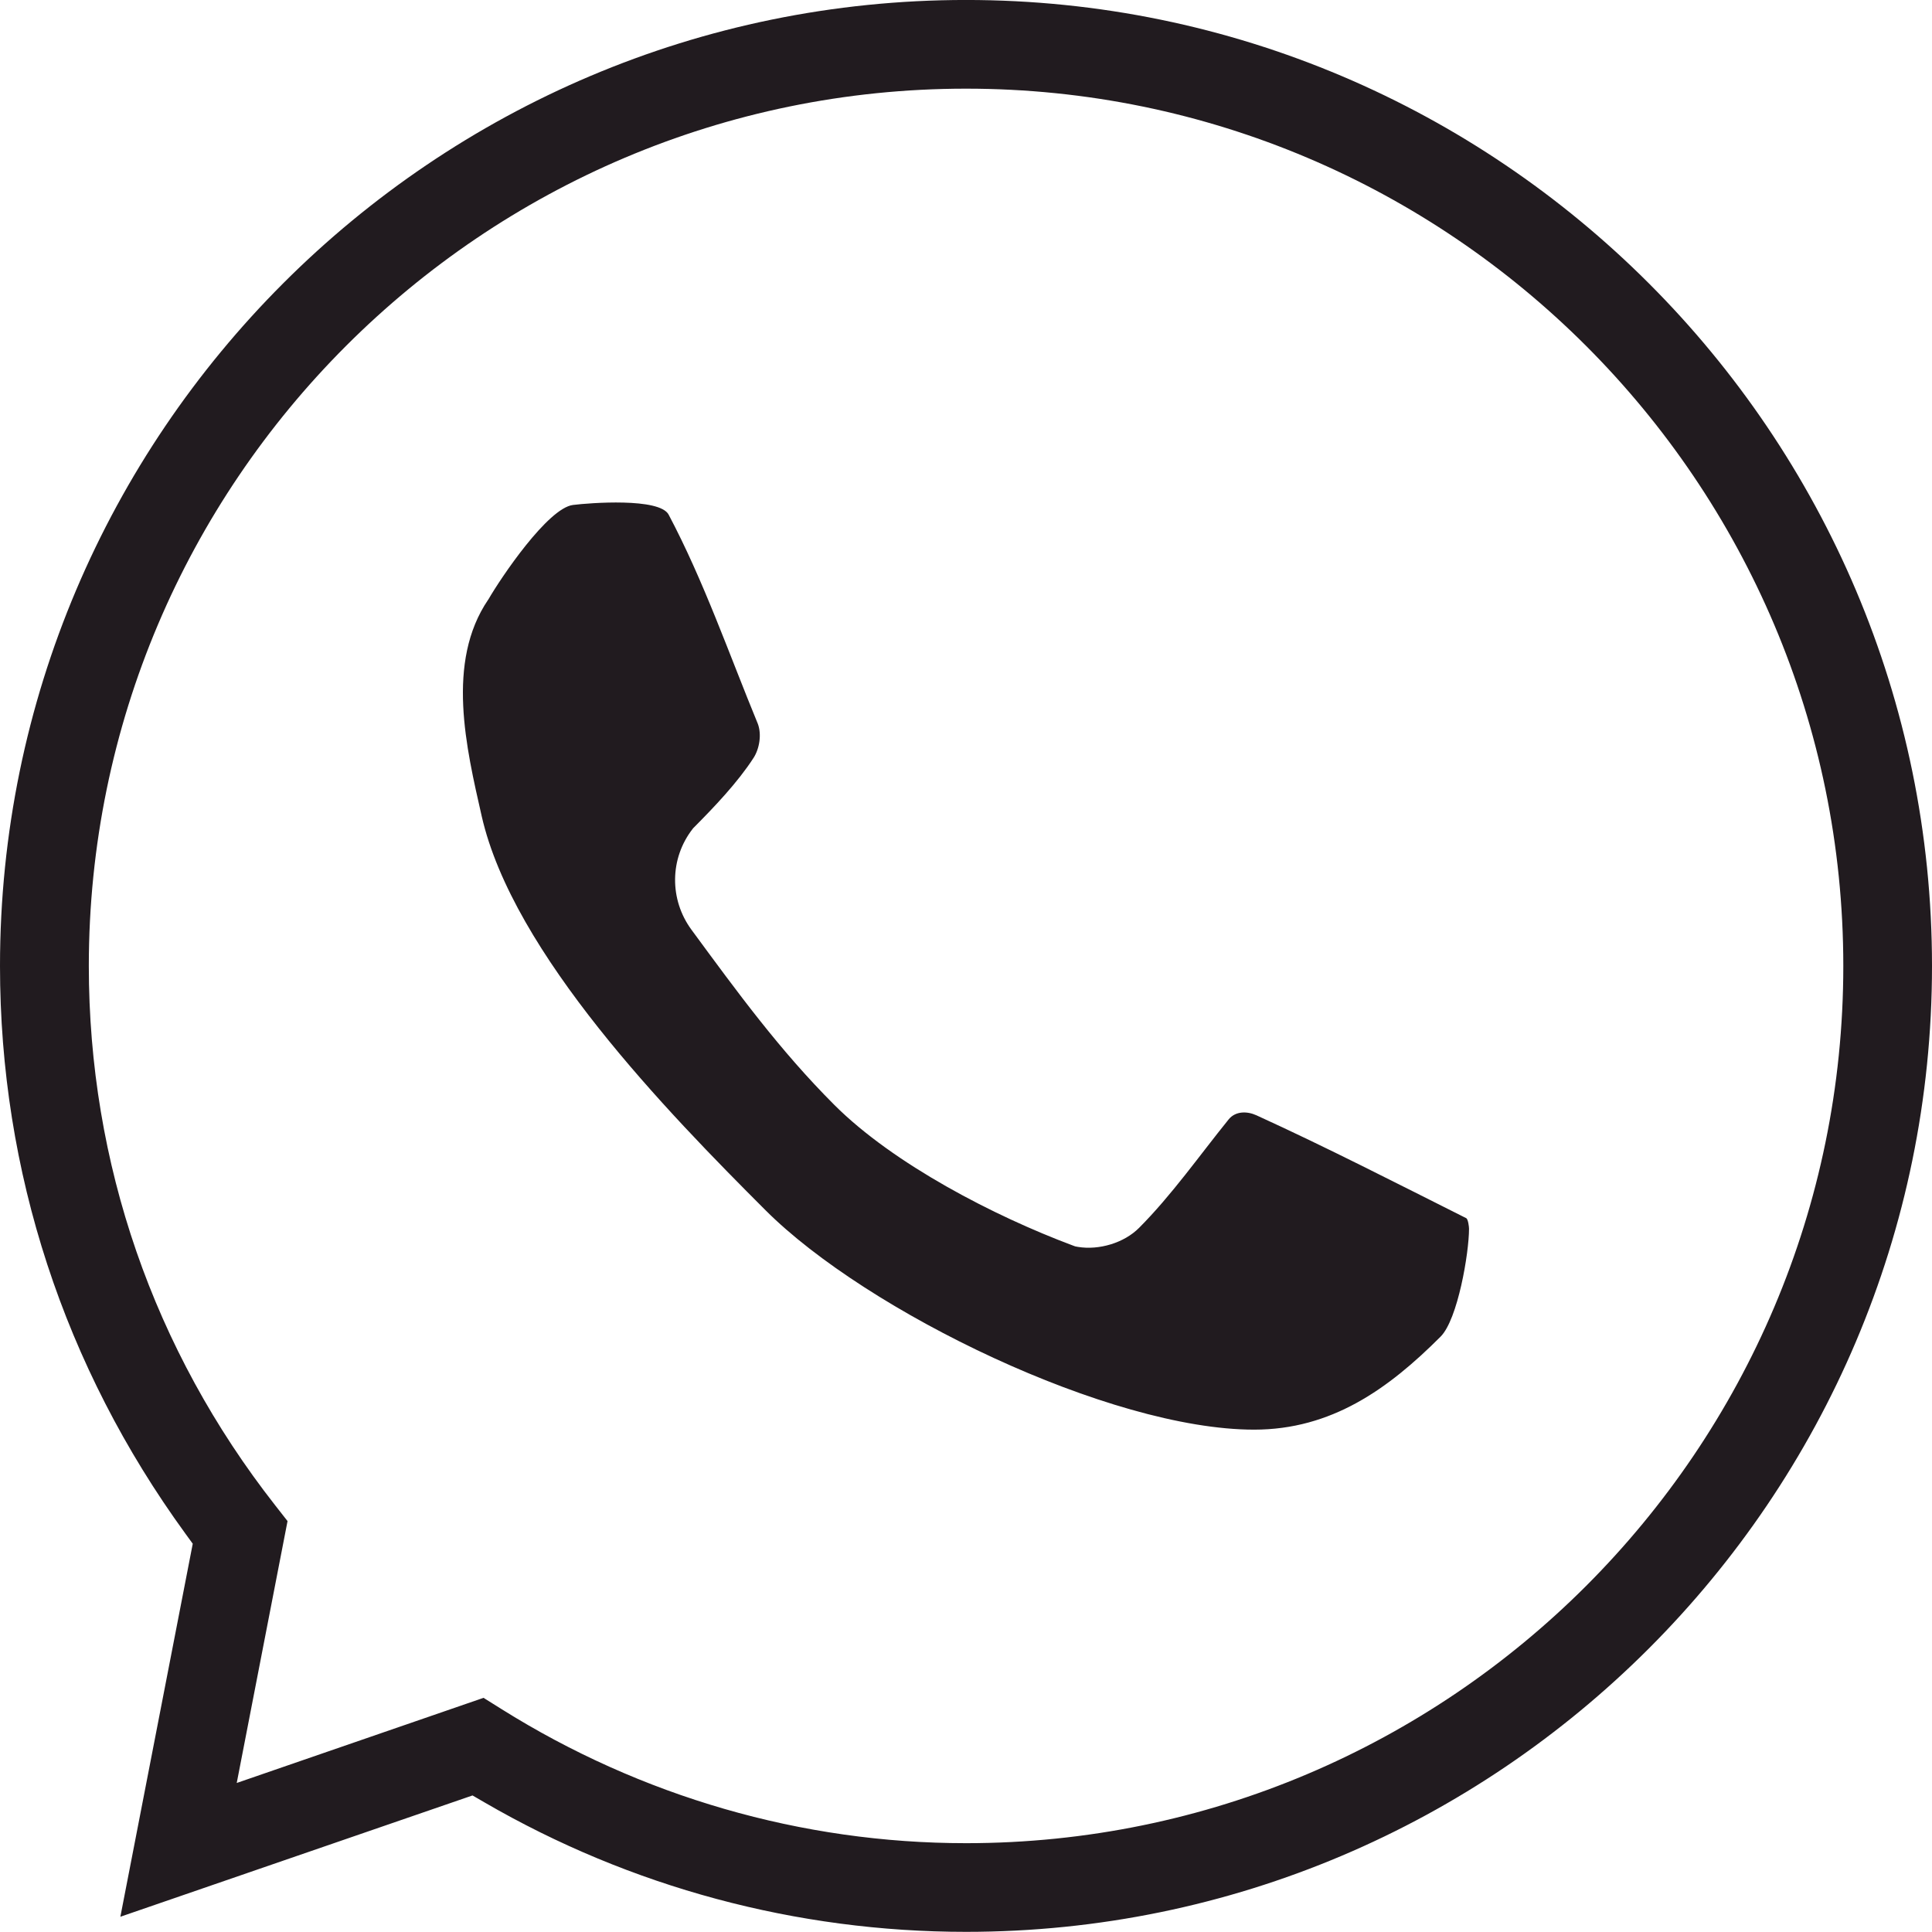 <?xml version="1.0" encoding="UTF-8"?>
<!DOCTYPE svg PUBLIC "-//W3C//DTD SVG 1.1//EN" "http://www.w3.org/Graphics/SVG/1.1/DTD/svg11.dtd">
<!-- Creator: CorelDRAW -->
<svg xmlns="http://www.w3.org/2000/svg" xml:space="preserve" width="16.55mm" height="16.549mm" version="1.1" style="shape-rendering:geometricPrecision; text-rendering:geometricPrecision; image-rendering:optimizeQuality; fill-rule:evenodd; clip-rule:evenodd"
viewBox="0 0 624.07 624.03"
 xmlns:xlink="http://www.w3.org/1999/xlink"
 xmlns:xodm="http://www.corel.com/coreldraw/odm/2003">
 <defs>
  <style type="text/css">
   <![CDATA[
    .fil0 {fill:#211B1F}
   ]]>
  </style>
 </defs>
 <g id="Layer_x0020_1">
  <path class="fil0" d="M38.89 619.14l113.74 -39.18 3.79 2.2c47.28,27.47 100.94,41.86 155.62,41.86 172.03,0 312.03,-139.96 312.03,-312 0,-172.04 -139.98,-312.03 -312.03,-312.03 -172.05,0 -312.04,139.98 -312.04,312.03 0,66.42 20.77,129.56 59.81,183.26l2.45 3.37 -23.38 120.49zm117.3 -70.71l-79.72 27.5 16.41 -84.59 -4.01 -5.12c-39.29,-50.15 -60.18,-110.48 -60.18,-174.2 0,-156.25 127.1,-283.38 283.36,-283.38 156.27,0 283.37,127.11 283.37,283.38 0,156.26 -127.12,283.36 -283.37,283.36 -53.15,0 -105.03,-15.1 -150.05,-43.31l-5.8 -3.63zm1.51 -354.74c-13.74,20.19 -7.09,47.97 -2.11,69.91 10.08,44.4 59.99,95.63 91.68,127.32 32.74,32.74 111.21,70.88 157.83,70.88 24.95,0 43.3,-13.07 60.25,-30.06 5.54,-5.55 9.17,-27 9.17,-34.83 0,-0.6 -0.28,-3.1 -0.92,-3.43 -22.48,-11.27 -44.87,-22.78 -67.75,-33.22 -2.99,-1.36 -6.75,-1.42 -8.98,1.33 -9.42,11.65 -18.37,24.43 -28.93,35.03 -4.85,4.88 -12.96,7.27 -19.74,6.15l-0.9 -0.17 -0.84 -0.31c-25.28,-9.46 -57.8,-26.25 -76.94,-45.37 -17.74,-17.74 -31.38,-36.5 -46.16,-56.59 -7.18,-9.76 -7.08,-23.04 0.4,-32.62l0.12 -0.16 0.14 -0.14c6.69,-6.73 14.24,-14.64 19.38,-22.59 1.95,-3.01 2.66,-7.68 1.39,-11.02 -9.23,-22.39 -17.46,-46.14 -28.81,-67.56 -2.94,-5.54 -25.52,-3.8 -30.89,-3.13 -8.13,1.01 -23.29,23.49 -27.38,30.59z"/>
 </g>
</svg>
